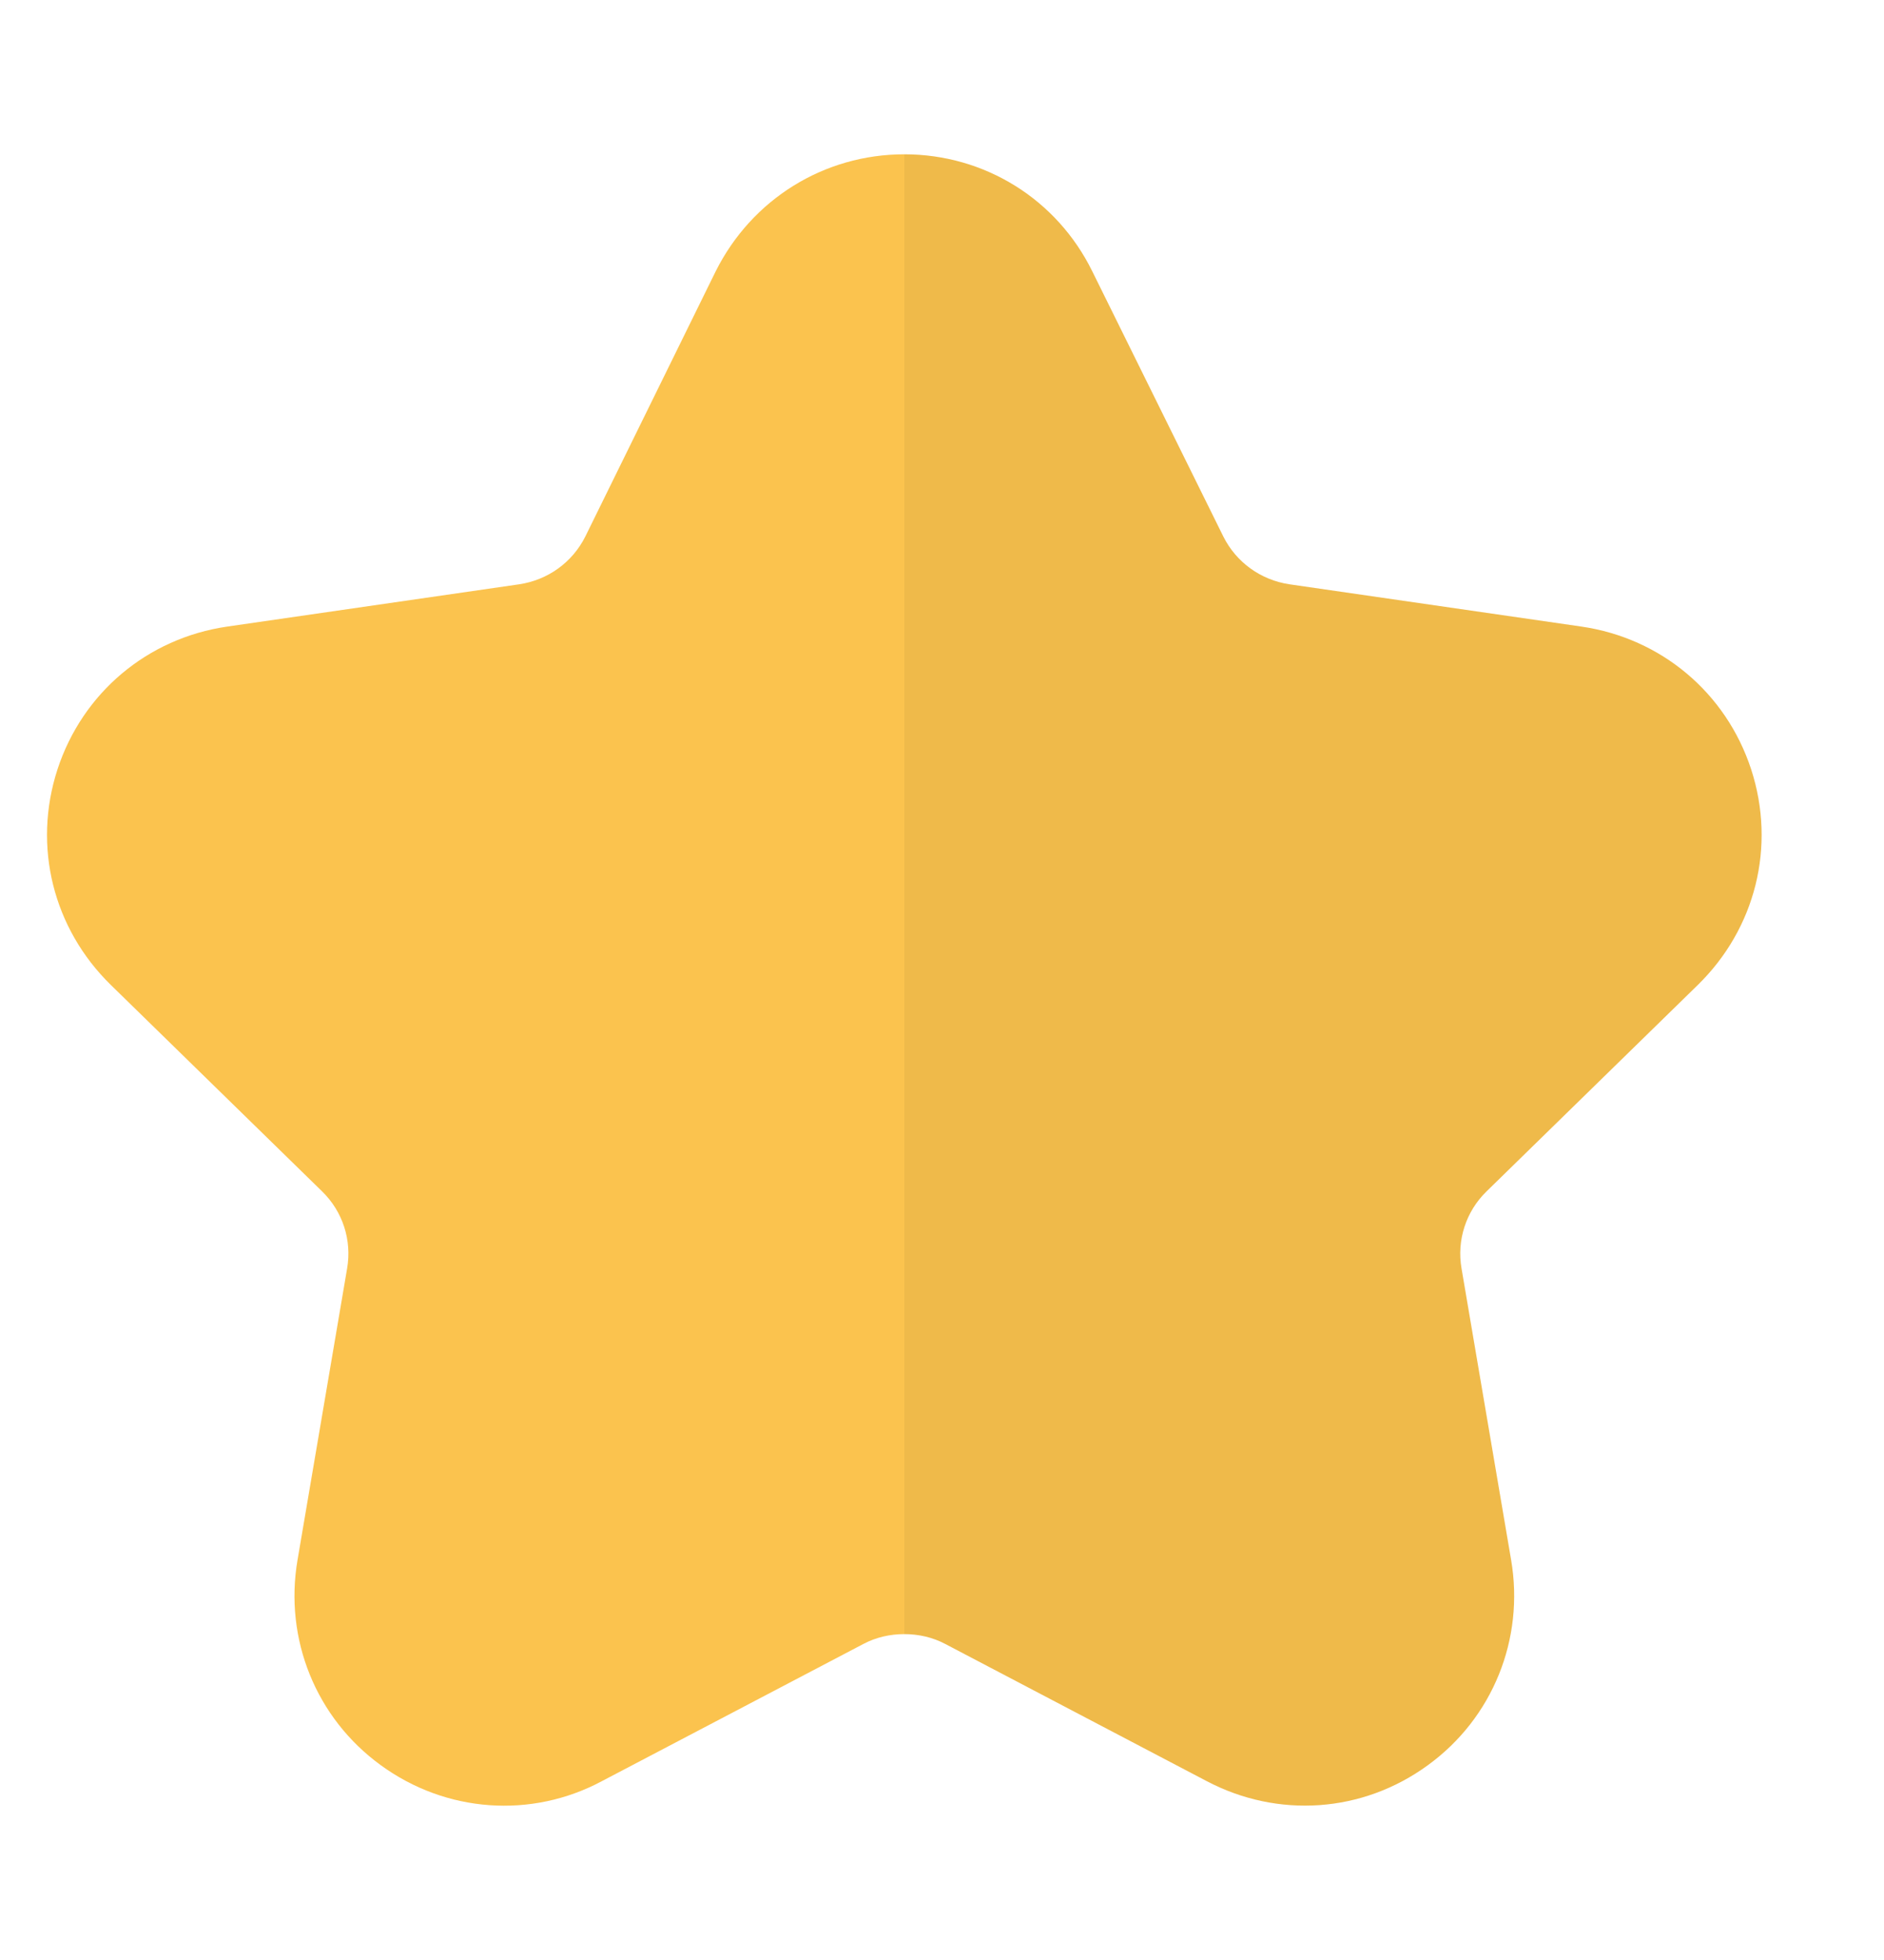 <svg width="25" height="26" viewBox="0 0 25 26" fill="none" xmlns="http://www.w3.org/2000/svg">
<path d="M19.727 15.803C19.451 16.071 19.329 16.453 19.394 16.827L20.052 20.694C20.231 21.742 19.808 22.791 18.947 23.416C18.078 24.05 16.956 24.123 16.014 23.628L12.544 21.808C12.374 21.718 12.187 21.677 12 21.677C11.813 21.677 11.626 21.718 11.456 21.808L7.986 23.628C7.053 24.127 5.919 24.048 5.053 23.416C4.192 22.791 3.769 21.742 3.948 20.694L4.606 16.827C4.671 16.453 4.549 16.071 4.273 15.803L1.47 13.065C0.706 12.318 0.43 11.229 0.763 10.205C1.096 9.189 1.957 8.466 3.014 8.312L6.889 7.751C7.271 7.694 7.596 7.459 7.767 7.117L9.497 3.599C9.977 2.641 10.936 2.047 12 2.047C13.064 2.047 14.023 2.641 14.494 3.599L16.233 7.117C16.404 7.459 16.729 7.694 17.111 7.751L20.986 8.312C22.043 8.466 22.904 9.189 23.237 10.205C23.57 11.229 23.294 12.318 22.53 13.065L19.727 15.803Z" fill="#FBC34E"/>
<g opacity="0.05">
<path d="M19.727 15.803C19.451 16.071 19.329 16.453 19.394 16.827L20.052 20.694C20.231 21.742 19.808 22.791 18.947 23.416C18.078 24.05 16.956 24.123 16.014 23.628L12.544 21.808C12.374 21.718 12.187 21.677 12 21.677V2.047C13.064 2.047 14.023 2.641 14.494 3.599L16.233 7.117C16.404 7.459 16.729 7.694 17.111 7.751L20.986 8.312C22.043 8.466 22.904 9.189 23.237 10.205C23.57 11.229 23.294 12.318 22.53 13.065L19.727 15.803Z" fill="black"/>
</g>
</svg>
